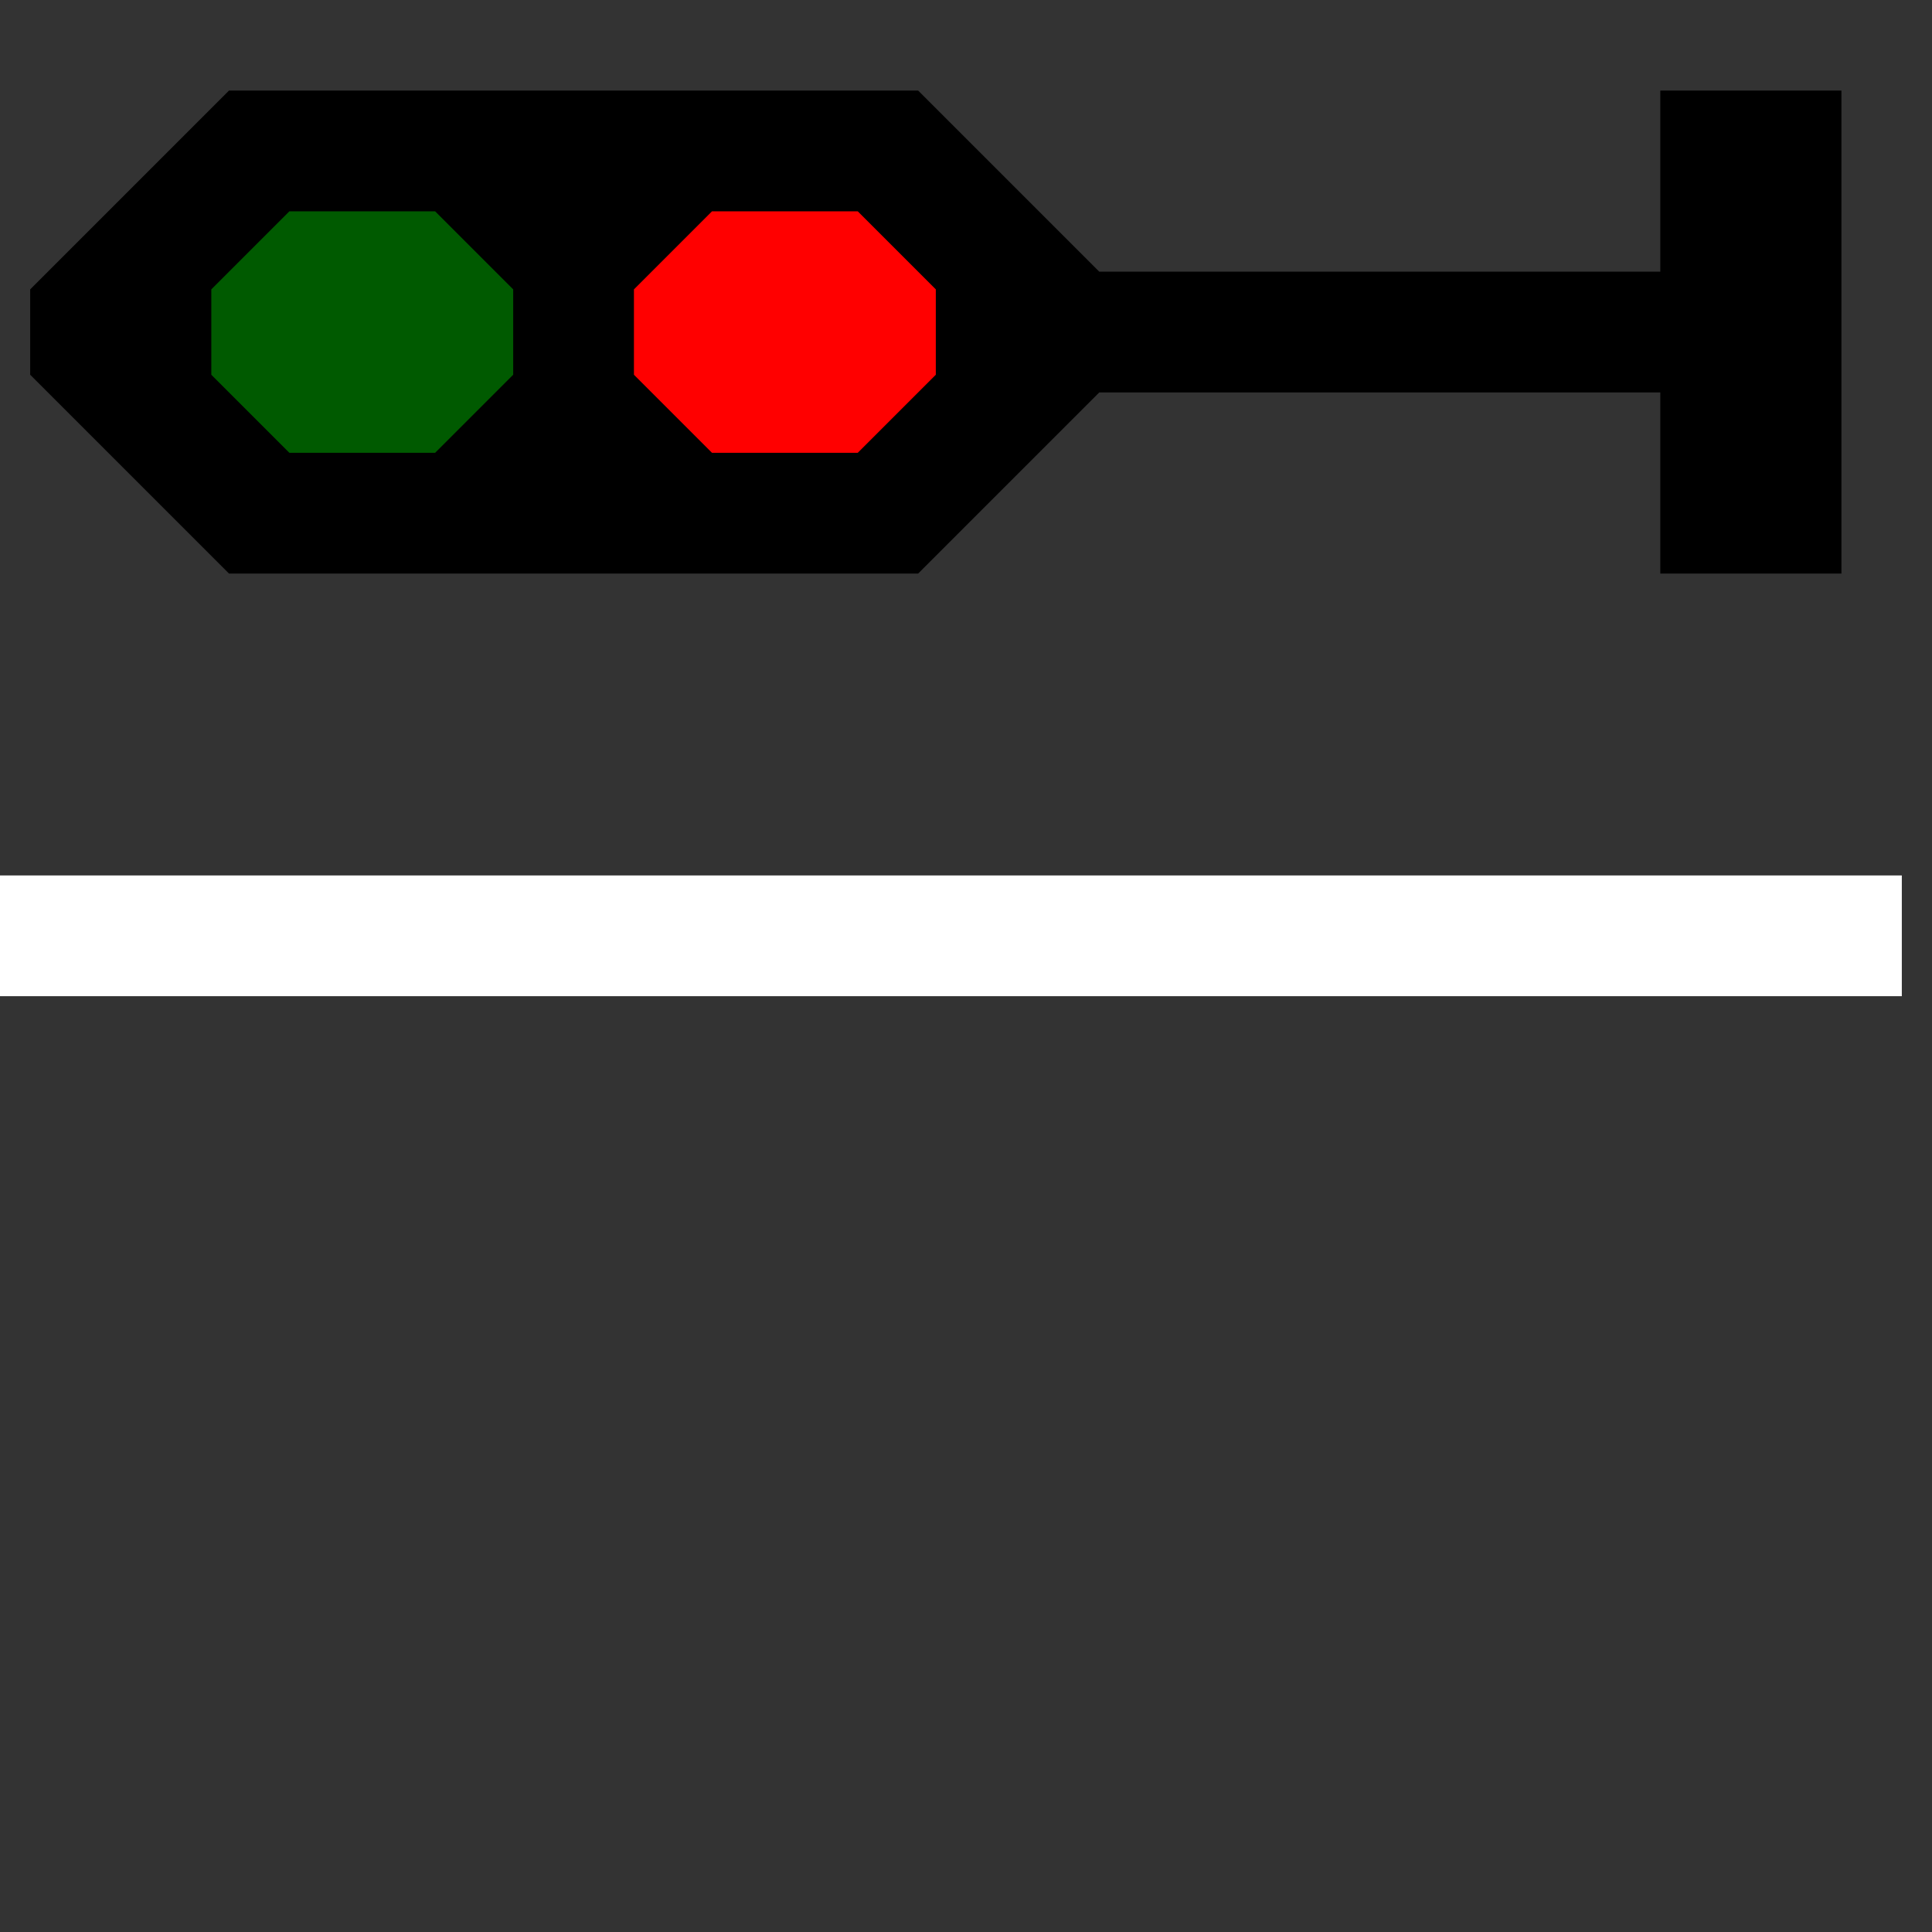 <svg width="32" height="32">
  <rect width="100%" height="100%" fill="#333333" stroke="none"/>
  <g>
  <!-- Track -->
    <path stroke="rgb(255,255,255)" fill="rgb(255,255,255)" d="M 0,15 L 31,15 L 31,16 L 0,16 z " />
  <!-- signal -->
    <path stroke="rgb(0,0,0)" fill="rgb(0,0,0)" d="M 1,5 L 4,2 L 15,2 L 18,5 L 28,5 L 28,2 L 30,2 L 30,9 L 28,9 L 28,6 L 18,6 L 15,9 L 4,9 L 1,6 z " />
  <!-- Gruene Lampe -->
    <path stroke="rgb(0,90,0)" fill="rgb(0,90,0)" d="M 5,4 L 7,4 L 8,5 L 8,6 L 7,7 L 5,7 L 4,6 L 4,5 z " />
  <!-- Rote Lampe -->
    <path stroke="rgb(255,0,0)" fill="rgb(255,0,0)" d="M 12,4 L 14,4 L 15,5 L 15,6 L 14,7 L 12,7 L 11,6 L 11,5 z " />
  </g>
</svg>
